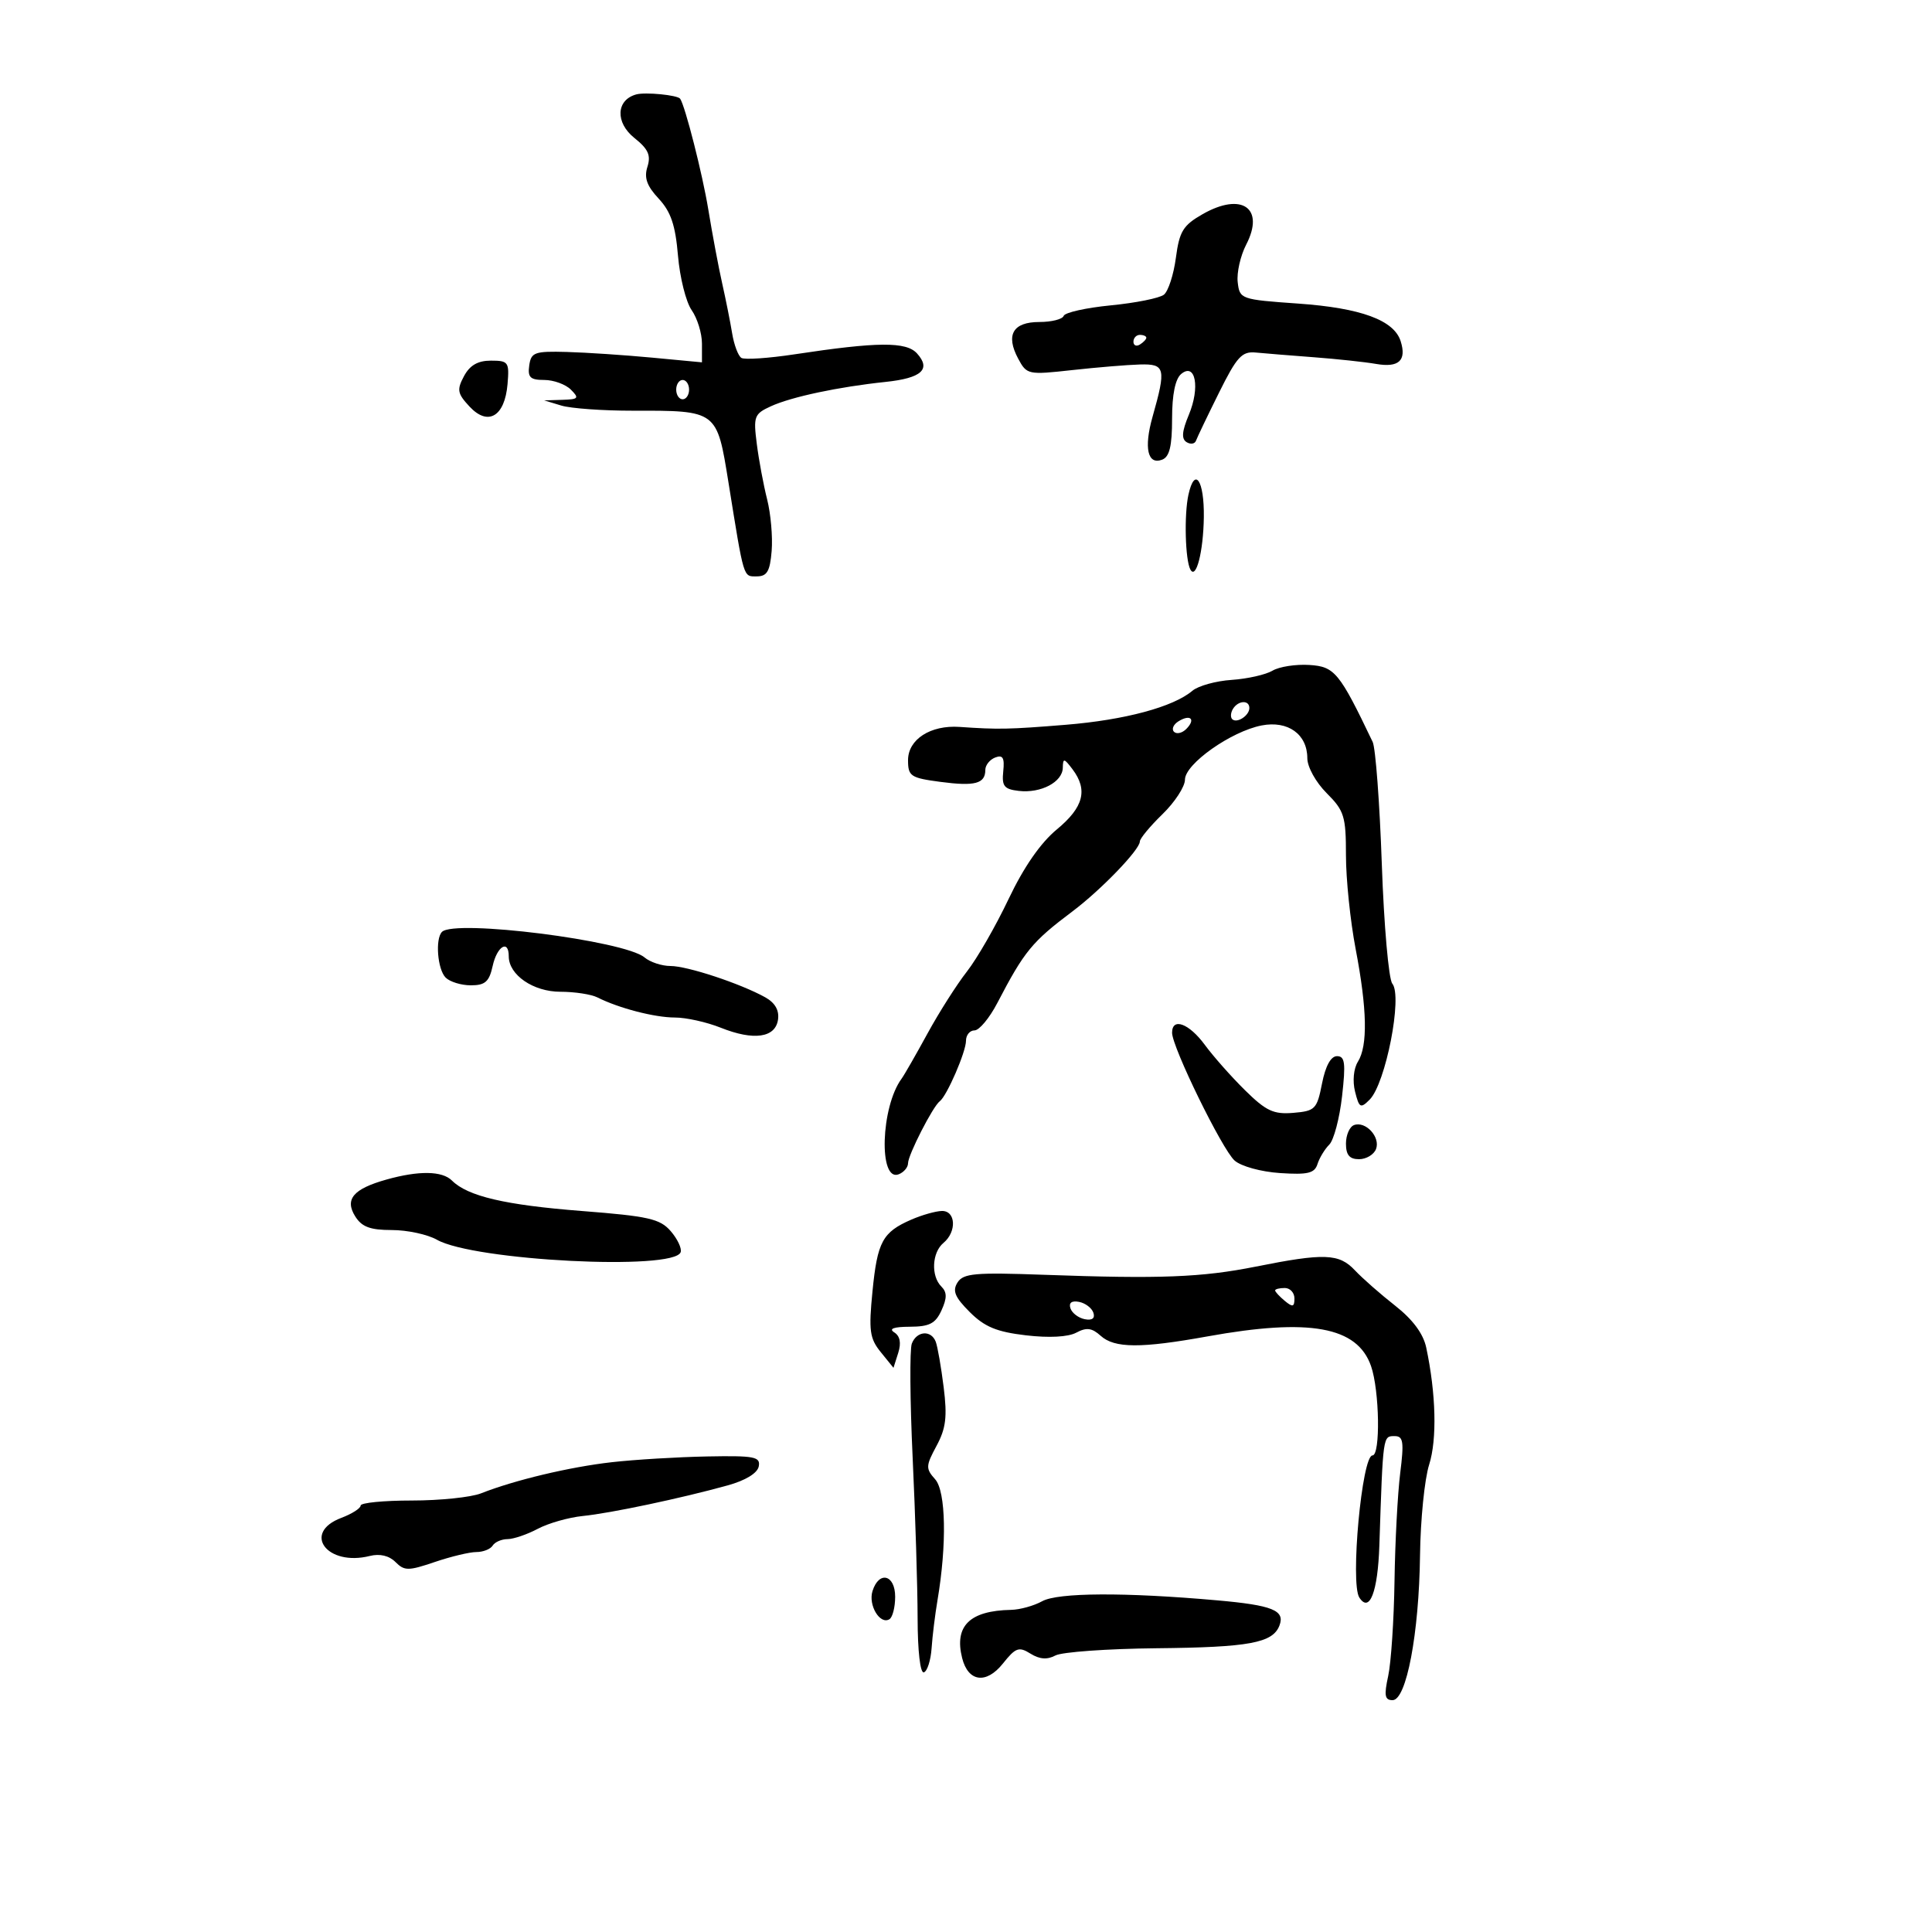 <svg xmlns="http://www.w3.org/2000/svg" width="300" height="300" viewBox="0 0 300 300" version="1.1">
	<path d="M 98.797 14.661 C 95.658 15.523, 95.514 19.038, 98.521 21.435 C 100.661 23.141, 101.099 24.114, 100.531 25.902 C 99.991 27.605, 100.436 28.865, 102.279 30.844 C 104.173 32.878, 104.875 34.948, 105.276 39.687 C 105.563 43.091, 106.519 46.903, 107.400 48.160 C 108.280 49.417, 109 51.754, 109 53.354 L 109 56.263 101.250 55.533 C 96.987 55.132, 91.025 54.735, 88 54.651 C 83.004 54.514, 82.471 54.706, 82.180 56.750 C 81.918 58.596, 82.335 59, 84.502 59 C 85.954 59, 87.818 59.675, 88.643 60.500 C 89.976 61.833, 89.829 62.010, 87.321 62.086 L 84.500 62.172 87.172 62.979 C 88.642 63.422, 93.631 63.780, 98.259 63.774 C 111.394 63.755, 111.309 63.691, 113.113 74.896 C 115.552 90.047, 115.388 89.500, 117.500 89.500 C 119.108 89.500, 119.563 88.726, 119.823 85.545 C 120 83.370, 119.684 79.770, 119.121 77.545 C 118.558 75.320, 117.834 71.442, 117.514 68.926 C 116.968 64.649, 117.111 64.270, 119.715 63.080 C 122.904 61.622, 130.227 60.068, 137.500 59.305 C 143.107 58.717, 144.623 57.346, 142.392 54.880 C 140.718 53.031, 136.273 53.064, 123.368 55.020 C 119.329 55.632, 115.619 55.882, 115.123 55.576 C 114.627 55.269, 113.981 53.552, 113.688 51.759 C 113.394 49.967, 112.697 46.475, 112.139 44 C 111.581 41.525, 110.609 36.350, 109.979 32.500 C 109.089 27.058, 106.392 16.452, 105.613 15.331 C 105.219 14.763, 100.217 14.272, 98.797 14.661 M 186.734 33.259 C 183.705 34.990, 183.136 35.920, 182.591 40.028 C 182.243 42.646, 181.406 45.226, 180.730 45.760 C 180.053 46.294, 176.350 47.039, 172.500 47.414 C 168.650 47.790, 165.350 48.525, 165.167 49.049 C 164.983 49.572, 163.282 50, 161.385 50 C 157.282 50, 156.127 52, 158.101 55.689 C 159.436 58.183, 159.634 58.225, 166.484 57.468 C 170.343 57.042, 175.075 56.650, 177 56.597 C 180.938 56.488, 181.103 57.170, 178.965 64.727 C 177.597 69.561, 178.201 72.244, 180.462 71.376 C 181.600 70.939, 182 69.285, 182 65.015 C 182 61.258, 182.494 58.835, 183.416 58.070 C 185.634 56.229, 186.373 60.170, 184.604 64.405 C 183.527 66.983, 183.430 68.148, 184.251 68.655 C 184.873 69.040, 185.532 68.937, 185.715 68.427 C 185.898 67.917, 187.500 64.575, 189.274 61 C 192.062 55.383, 192.839 54.533, 195 54.742 C 196.375 54.875, 200.425 55.203, 204 55.472 C 207.575 55.740, 211.927 56.207, 213.672 56.510 C 217.207 57.124, 218.446 55.980, 217.494 52.980 C 216.456 49.711, 211.320 47.826, 201.587 47.140 C 192.657 46.511, 192.495 46.454, 192.190 43.816 C 192.019 42.340, 192.615 39.712, 193.512 37.976 C 196.445 32.305, 192.819 29.782, 186.734 33.259 M 176 53.059 C 176 53.641, 176.450 53.840, 177 53.500 C 177.550 53.160, 178 52.684, 178 52.441 C 178 52.198, 177.550 52, 177 52 C 176.450 52, 176 52.477, 176 53.059 M 72.047 58.411 C 70.914 60.528, 71.020 61.105, 72.912 63.135 C 75.782 66.216, 78.382 64.679, 78.810 59.649 C 79.102 56.220, 78.946 56, 76.229 56 C 74.197 56, 72.955 56.716, 72.047 58.411 M 105 60.500 C 105 61.325, 105.450 62, 106 62 C 106.550 62, 107 61.325, 107 60.500 C 107 59.675, 106.550 59, 106 59 C 105.450 59, 105 59.675, 105 60.500 M 184.539 76.824 C 183.856 79.931, 184.039 86.949, 184.841 88.434 C 185.726 90.072, 186.857 85.673, 186.930 80.309 C 187.008 74.562, 185.514 72.385, 184.539 76.824 M 197.591 104.143 C 196.542 104.767, 193.684 105.410, 191.242 105.574 C 188.799 105.737, 186.058 106.498, 185.150 107.266 C 182.178 109.779, 174.661 111.797, 165.500 112.543 C 156.669 113.262, 155.046 113.295, 148.996 112.875 C 144.487 112.562, 141 114.815, 141 118.040 C 141 120.530, 141.395 120.795, 146.033 121.410 C 151.392 122.121, 153 121.691, 153 119.548 C 153 118.814, 153.691 117.949, 154.535 117.625 C 155.719 117.170, 156.005 117.660, 155.785 119.768 C 155.544 122.079, 155.916 122.548, 158.201 122.812 C 161.629 123.207, 164.991 121.438, 165.032 119.215 C 165.060 117.694, 165.229 117.719, 166.532 119.441 C 168.963 122.655, 168.264 125.352, 164.110 128.787 C 161.568 130.890, 158.968 134.642, 156.607 139.612 C 154.620 143.796, 151.711 148.857, 150.142 150.860 C 148.573 152.862, 145.814 157.200, 144.012 160.500 C 142.210 163.800, 140.403 166.950, 139.998 167.500 C 136.767 171.882, 136.405 183.549, 139.537 182.348 C 140.342 182.039, 141 181.265, 141 180.628 C 141 179.340, 144.867 171.783, 145.927 171 C 147.030 170.185, 150 163.330, 150 161.599 C 150 160.719, 150.595 160, 151.323 160 C 152.050 160, 153.642 158.088, 154.860 155.750 C 159.065 147.683, 160.244 146.245, 166.533 141.519 C 170.972 138.183, 176.988 131.942, 176.995 130.667 C 176.998 130.208, 178.575 128.304, 180.500 126.434 C 182.425 124.565, 184 122.149, 184 121.066 C 184 118.629, 191.163 113.567, 195.913 112.646 C 199.991 111.856, 203 114.015, 203 117.732 C 203 119.090, 204.318 121.472, 206 123.154 C 208.734 125.888, 209 126.746, 209 132.827 C 209 136.497, 209.675 143.027, 210.500 147.338 C 212.294 156.714, 212.408 162.373, 210.854 164.863 C 210.187 165.931, 210.002 167.872, 210.412 169.505 C 211.050 172.047, 211.264 172.165, 212.675 170.754 C 215.165 168.263, 217.819 154.692, 216.197 152.736 C 215.634 152.056, 214.901 143.719, 214.568 134.208 C 214.236 124.697, 213.597 116.147, 213.148 115.208 C 207.981 104.400, 207.247 103.506, 203.324 103.255 C 201.221 103.120, 198.641 103.520, 197.591 104.143 M 191.459 110.067 C 191.096 110.653, 191.040 111.373, 191.333 111.667 C 192.050 112.383, 194 111.121, 194 109.941 C 194 108.663, 192.274 108.748, 191.459 110.067 M 183 112 C 182.207 112.490, 181.890 113.223, 182.296 113.629 C 182.701 114.035, 183.558 113.842, 184.200 113.200 C 185.711 111.689, 184.868 110.846, 183 112 M 68.634 144.699 C 67.556 145.777, 67.935 150.535, 69.200 151.800 C 69.860 152.460, 71.624 153, 73.121 153 C 75.330 153, 75.965 152.437, 76.500 150 C 77.177 146.916, 79 145.822, 79 148.500 C 79 151.386, 82.808 154, 87.014 154 C 89.221 154, 91.809 154.395, 92.764 154.877 C 96.079 156.552, 101.659 158, 104.801 158 C 106.538 158, 109.736 158.711, 111.906 159.579 C 117.037 161.632, 120.407 161.154, 120.811 158.318 C 121.017 156.869, 120.345 155.705, 118.811 154.854 C 114.960 152.719, 106.730 150, 104.117 150 C 102.764 150, 100.947 149.401, 100.079 148.668 C 96.978 146.052, 70.610 142.724, 68.634 144.699 M 182 160.362 C 182 162.597, 189.771 178.485, 191.707 180.208 C 192.713 181.103, 195.809 181.956, 198.763 182.152 C 203.080 182.437, 204.125 182.187, 204.578 180.756 C 204.882 179.797, 205.707 178.436, 206.411 177.732 C 207.115 177.028, 208.007 173.651, 208.395 170.226 C 208.979 165.061, 208.845 164, 207.609 164 C 206.652 164, 205.818 165.524, 205.283 168.250 C 204.501 172.231, 204.218 172.519, 200.823 172.804 C 197.764 173.061, 196.596 172.515, 193.337 169.304 C 191.213 167.212, 188.401 164.037, 187.088 162.250 C 184.640 158.917, 182 157.937, 182 160.362 M 210.250 174.703 C 209.563 174.958, 209 176.254, 209 177.583 C 209 179.346, 209.550 180, 211.031 180 C 212.149 180, 213.335 179.290, 213.668 178.422 C 214.380 176.567, 212.052 174.035, 210.250 174.703 M 60 183.164 C 54.858 184.608, 53.493 186.216, 55.153 188.873 C 56.177 190.513, 57.478 191, 60.836 191 C 63.232 191, 66.386 191.678, 67.846 192.507 C 73.584 195.765, 104.735 197.348, 105.695 194.430 C 105.888 193.841, 105.190 192.372, 104.143 191.164 C 102.486 189.254, 100.694 188.849, 90.369 188.045 C 78.434 187.116, 72.625 185.756, 70.179 183.317 C 68.661 181.804, 65.034 181.750, 60 183.164 M 141.500 189.386 C 137.040 191.330, 136.238 192.810, 135.480 200.509 C 134.877 206.625, 135.041 207.829, 136.764 209.957 L 138.739 212.396 139.477 210.073 C 139.966 208.531, 139.758 207.461, 138.857 206.890 C 137.960 206.322, 138.777 206.025, 141.271 206.015 C 144.327 206.003, 145.261 205.520, 146.194 203.473 C 147.067 201.557, 147.062 200.662, 146.173 199.773 C 144.534 198.134, 144.710 194.485, 146.500 193 C 148.588 191.267, 148.423 187.991, 146.250 188.039 C 145.287 188.061, 143.150 188.667, 141.500 189.386 M 195 196.678 C 186.607 198.354, 180.174 198.603, 162.110 197.949 C 151.378 197.560, 149.580 197.720, 148.680 199.147 C 147.863 200.441, 148.269 201.423, 150.577 203.731 C 152.881 206.035, 154.759 206.814, 159.297 207.347 C 162.889 207.769, 165.855 207.613, 167.124 206.934 C 168.714 206.083, 169.553 206.191, 170.912 207.420 C 173.061 209.365, 177.134 209.388, 187.500 207.515 C 203.365 204.649, 210.755 205.989, 212.892 212.119 C 214.212 215.907, 214.375 226, 213.115 226 C 211.481 226, 209.644 245.838, 211.073 248.059 C 212.661 250.527, 213.946 247.200, 214.185 240 C 214.760 222.735, 214.722 223, 216.572 223 C 217.903 223, 218.033 223.883, 217.423 228.750 C 217.026 231.912, 216.628 239.450, 216.539 245.500 C 216.449 251.550, 216.007 258.188, 215.557 260.250 C 214.895 263.281, 215.026 264, 216.239 264 C 218.391 264, 220.348 253.668, 220.501 241.500 C 220.569 236, 221.206 229.670, 221.916 227.434 C 223.162 223.507, 222.986 216.405, 221.463 209.243 C 221.006 207.093, 219.367 204.885, 216.636 202.743 C 214.361 200.960, 211.548 198.488, 210.385 197.250 C 207.930 194.637, 205.645 194.552, 195 196.678 M 198 200.378 C 198 200.585, 198.675 201.315, 199.500 202 C 200.729 203.020, 201 202.951, 201 201.622 C 201 200.730, 200.325 200, 199.500 200 C 198.675 200, 198 200.170, 198 200.378 M 166.218 203.154 C 166.464 203.895, 167.468 204.655, 168.448 204.846 C 169.588 205.066, 170.069 204.706, 169.782 203.846 C 169.536 203.105, 168.532 202.345, 167.552 202.154 C 166.412 201.934, 165.931 202.294, 166.218 203.154 M 141.588 208.631 C 141.244 209.529, 141.302 217.516, 141.717 226.381 C 142.133 235.247, 142.479 246.438, 142.486 251.250 C 142.494 256.398, 142.896 259.869, 143.461 259.680 C 143.990 259.504, 144.528 257.816, 144.658 255.930 C 144.787 254.043, 145.198 250.700, 145.571 248.500 C 147.042 239.825, 146.883 231.573, 145.208 229.700 C 143.726 228.042, 143.743 227.632, 145.423 224.514 C 146.888 221.793, 147.106 220.003, 146.532 215.407 C 146.139 212.261, 145.585 209.082, 145.301 208.343 C 144.588 206.485, 142.345 206.659, 141.588 208.631 M 95 227.050 C 88.465 227.789, 79.914 229.825, 74.685 231.889 C 73.137 232.500, 68.299 233, 63.935 233 C 59.571 233, 56 233.351, 56 233.781 C 56 234.210, 54.650 235.071, 53 235.694 C 46.847 238.016, 50.784 243.275, 57.428 241.608 C 58.973 241.220, 60.418 241.561, 61.404 242.547 C 62.802 243.945, 63.396 243.945, 67.511 242.548 C 70.018 241.696, 72.928 241, 73.976 241 C 75.024 241, 76.160 240.550, 76.500 240 C 76.840 239.450, 77.879 238.997, 78.809 238.994 C 79.739 238.990, 81.850 238.272, 83.500 237.396 C 85.150 236.521, 88.300 235.624, 90.500 235.403 C 94.817 234.969, 105.755 232.658, 112.996 230.650 C 115.773 229.880, 117.616 228.753, 117.819 227.702 C 118.108 226.200, 117.170 226.018, 109.823 226.157 C 105.245 226.244, 98.575 226.645, 95 227.050 M 135.485 247.048 C 134.788 249.242, 136.645 252.337, 138.113 251.430 C 138.601 251.129, 139 249.559, 139 247.941 C 139 244.506, 136.494 243.869, 135.485 247.048 M 161.824 248.640 C 160.546 249.349, 158.375 249.951, 157 249.978 C 150.563 250.105, 148.151 252.480, 149.401 257.462 C 150.334 261.177, 153.145 261.556, 155.731 258.313 C 157.706 255.836, 158.214 255.653, 160.009 256.774 C 161.423 257.656, 162.608 257.745, 163.884 257.062 C 164.895 256.521, 171.947 256.016, 179.557 255.940 C 193.979 255.796, 197.632 255.122, 198.671 252.414 C 199.575 250.059, 197.599 249.261, 188.972 248.498 C 174.661 247.231, 164.266 247.285, 161.824 248.640" stroke="none" fill="black" fill-rule="evenodd"/>
</svg>